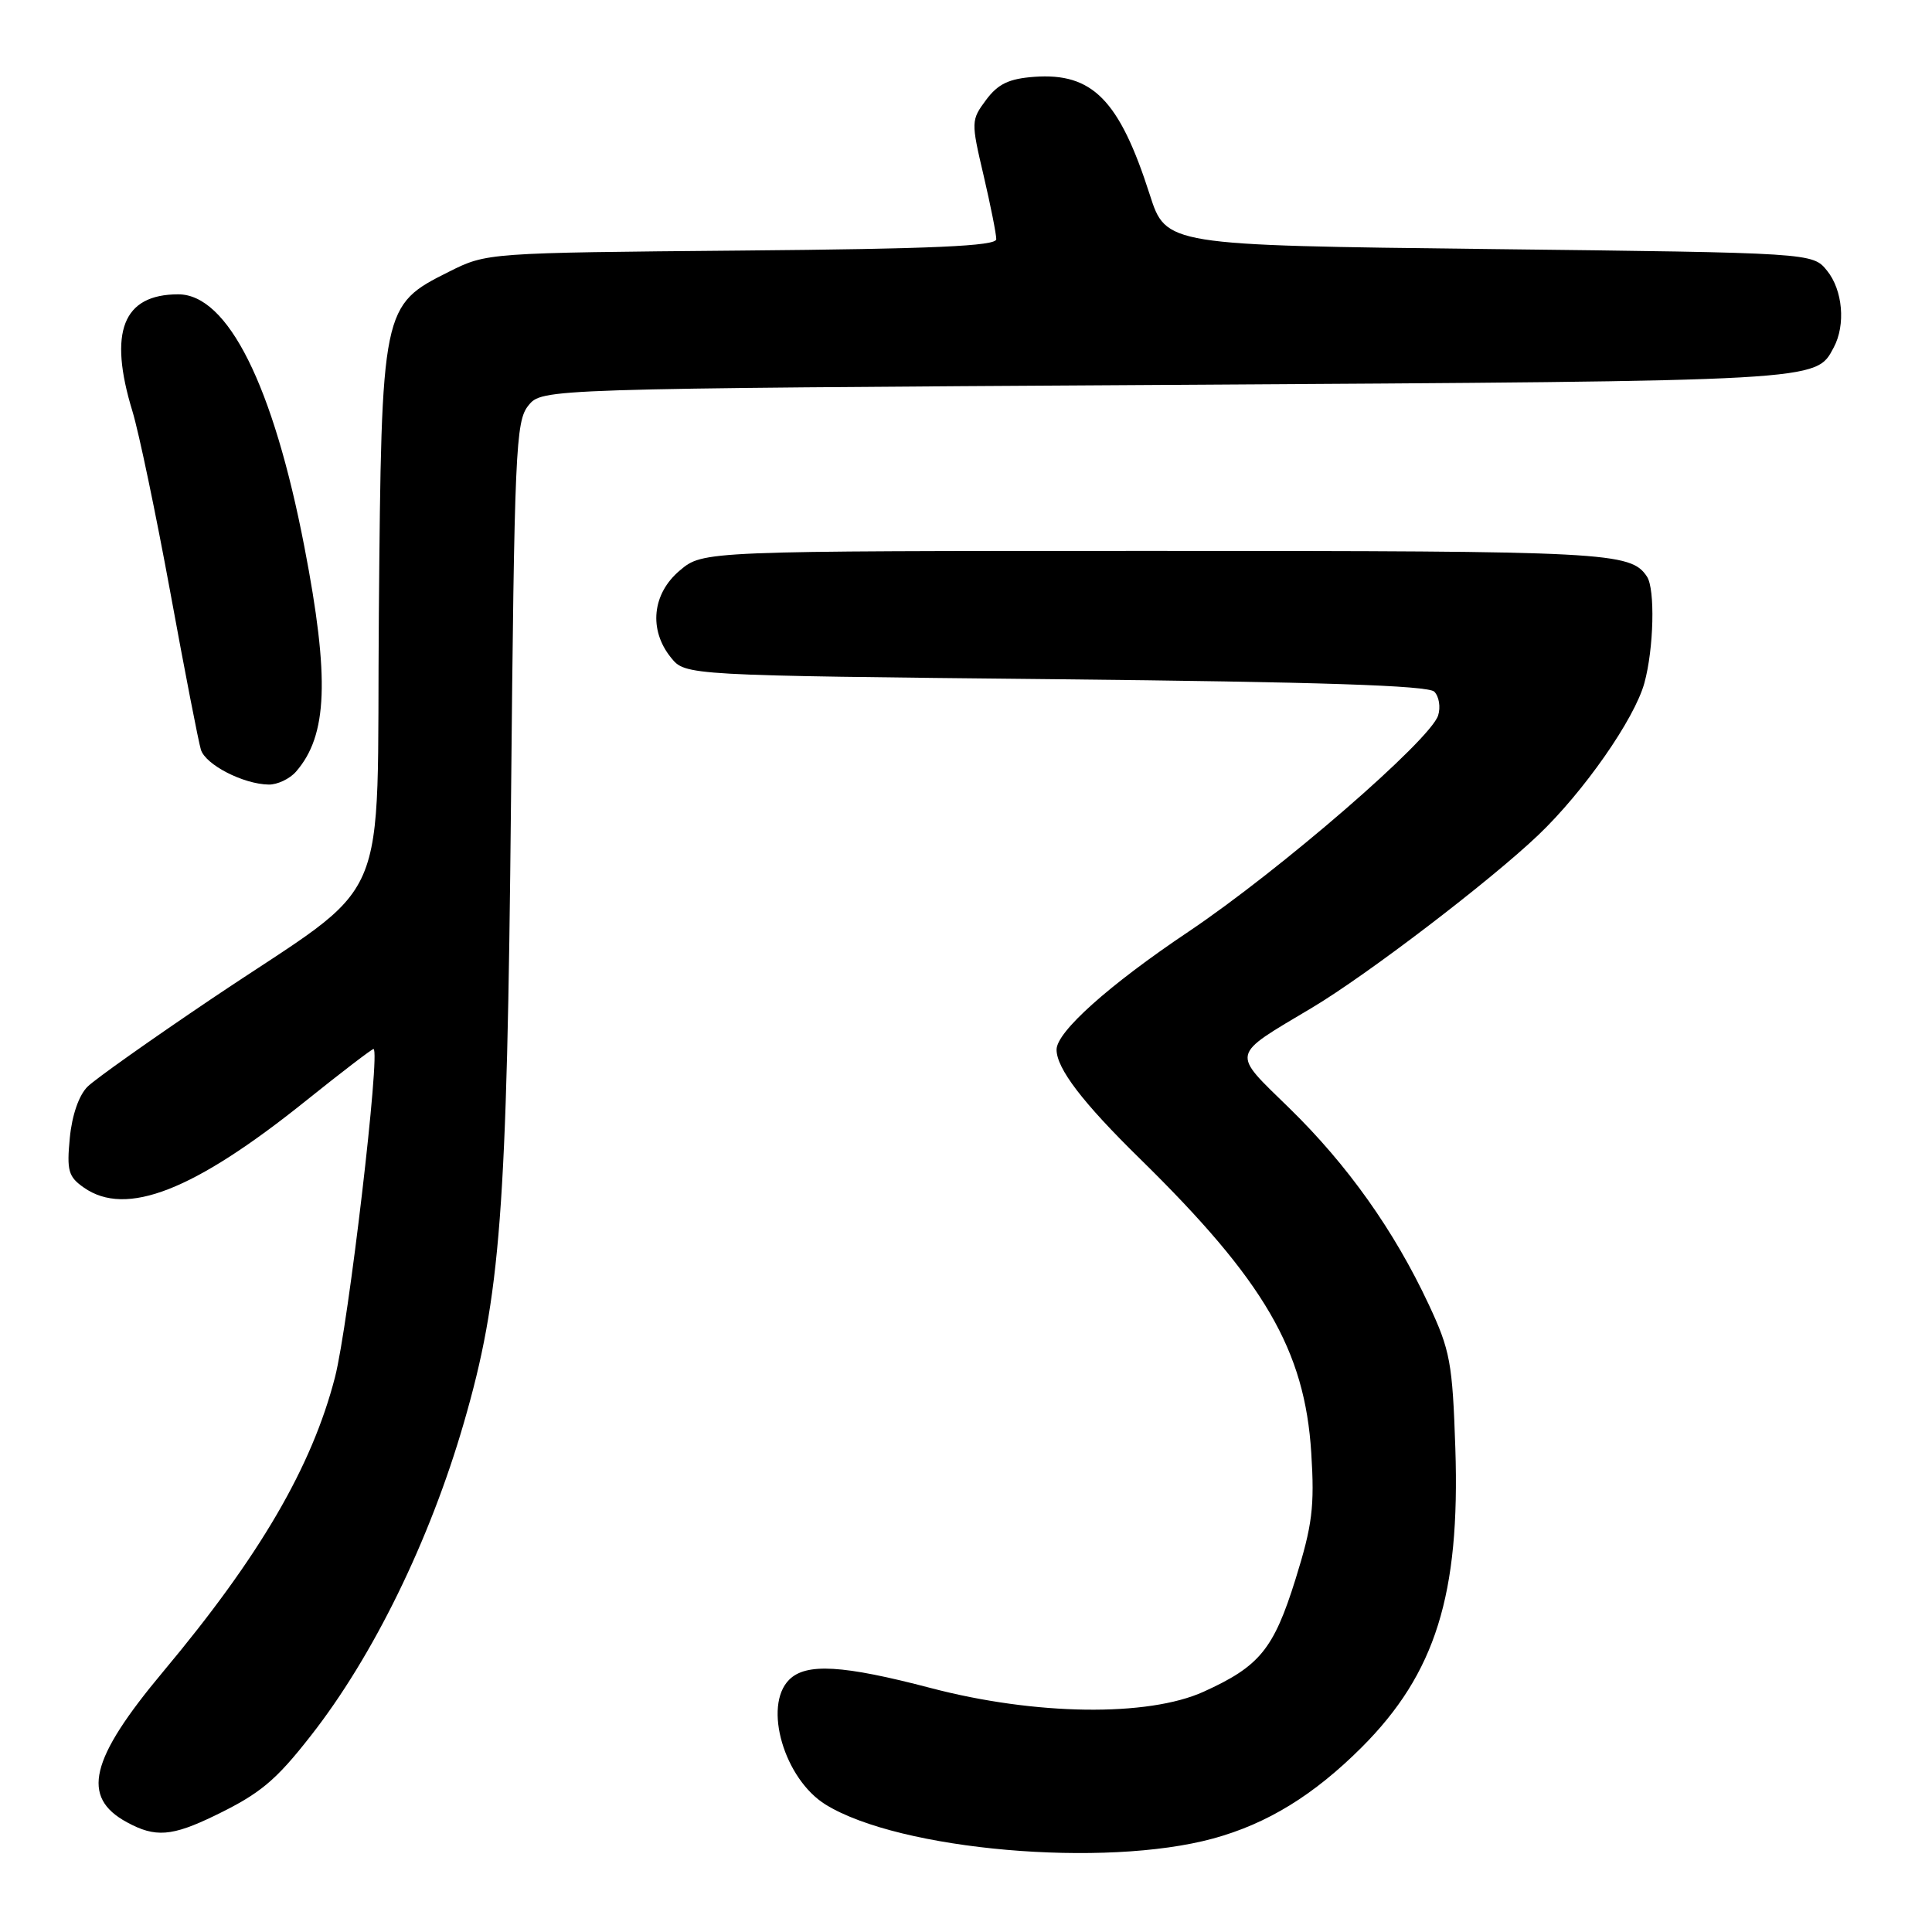 <?xml version="1.0" encoding="UTF-8" standalone="no"?>
<!DOCTYPE svg PUBLIC "-//W3C//DTD SVG 1.1//EN" "http://www.w3.org/Graphics/SVG/1.1/DTD/svg11.dtd" >
<svg xmlns="http://www.w3.org/2000/svg" xmlns:xlink="http://www.w3.org/1999/xlink" version="1.1" viewBox="0 0 256 256">
 <g >
 <path fill="currentColor"
d=" M 160.76 243.61 C 167.93 241.65 174.08 237.87 180.43 231.53 C 190.21 221.75 193.48 211.28 192.84 191.90 C 192.46 180.56 192.16 178.93 189.30 172.82 C 184.73 163.06 178.57 154.38 170.88 146.87 C 163.10 139.27 162.92 140.05 173.88 133.51 C 181.20 129.14 197.45 116.73 203.84 110.64 C 209.86 104.90 216.58 95.28 217.89 90.50 C 219.14 85.95 219.33 78.04 218.23 76.40 C 216.07 73.15 213.15 73.00 153.14 73.00 C 93.15 73.00 93.15 73.00 90.08 75.59 C 86.41 78.67 85.93 83.46 88.91 87.14 C 90.82 89.50 90.82 89.50 139.86 90.00 C 174.87 90.36 189.23 90.83 190.05 91.65 C 190.68 92.28 190.91 93.70 190.56 94.80 C 189.53 98.06 169.65 115.28 157.47 123.46 C 146.90 130.55 140.00 136.73 140.00 139.08 C 140.00 141.57 143.44 146.08 151.01 153.50 C 167.55 169.72 172.90 178.90 173.75 192.53 C 174.20 199.65 173.89 202.10 171.67 209.23 C 168.77 218.52 166.92 220.79 159.49 224.16 C 152.11 227.51 137.17 227.31 123.32 223.67 C 111.68 220.62 106.81 220.33 104.57 222.57 C 101.08 226.06 103.92 235.75 109.42 239.13 C 119.25 245.18 146.37 247.54 160.76 243.61 Z  M 28.50 240.56 C 34.46 237.67 36.52 235.96 41.18 230.00 C 49.45 219.46 56.95 204.12 61.47 188.51 C 66.34 171.70 67.18 160.65 67.71 106.24 C 68.16 59.63 68.33 55.81 70.01 53.74 C 71.82 51.50 71.82 51.50 154.66 51.00 C 241.78 50.47 240.57 50.54 242.98 46.04 C 244.58 43.05 244.18 38.44 242.09 35.86 C 240.18 33.50 240.18 33.50 197.34 33.00 C 154.50 32.50 154.50 32.50 152.34 25.76 C 148.32 13.24 144.76 9.62 137.04 10.18 C 133.68 10.43 132.24 11.12 130.66 13.24 C 128.67 15.92 128.66 16.13 130.33 23.24 C 131.26 27.23 132.02 31.04 132.01 31.70 C 132.00 32.60 123.67 32.98 98.25 33.20 C 64.53 33.50 64.50 33.50 59.50 36.00 C 50.60 40.45 50.55 40.70 50.20 81.32 C 49.85 121.79 52.37 115.98 28.09 132.31 C 20.07 137.71 12.65 142.96 11.61 143.98 C 10.46 145.11 9.54 147.76 9.25 150.78 C 8.83 155.12 9.06 155.93 11.11 157.36 C 16.71 161.29 25.67 157.79 40.52 145.87 C 45.23 142.09 49.27 139.00 49.49 139.00 C 50.46 139.00 46.17 175.56 44.39 182.48 C 41.33 194.36 34.42 206.20 21.62 221.50 C 11.90 233.12 10.69 238.14 16.82 241.46 C 20.58 243.51 22.77 243.34 28.50 240.56 Z  M 39.22 102.25 C 43.41 97.45 43.70 89.89 40.34 72.50 C 36.21 51.06 30.18 39.00 23.62 39.00 C 16.28 39.00 14.33 43.97 17.55 54.50 C 18.39 57.25 20.65 68.05 22.57 78.50 C 24.48 88.95 26.31 98.33 26.62 99.34 C 27.24 101.33 32.22 103.90 35.60 103.96 C 36.75 103.98 38.38 103.21 39.22 102.25 Z "/>
</g>
</svg>